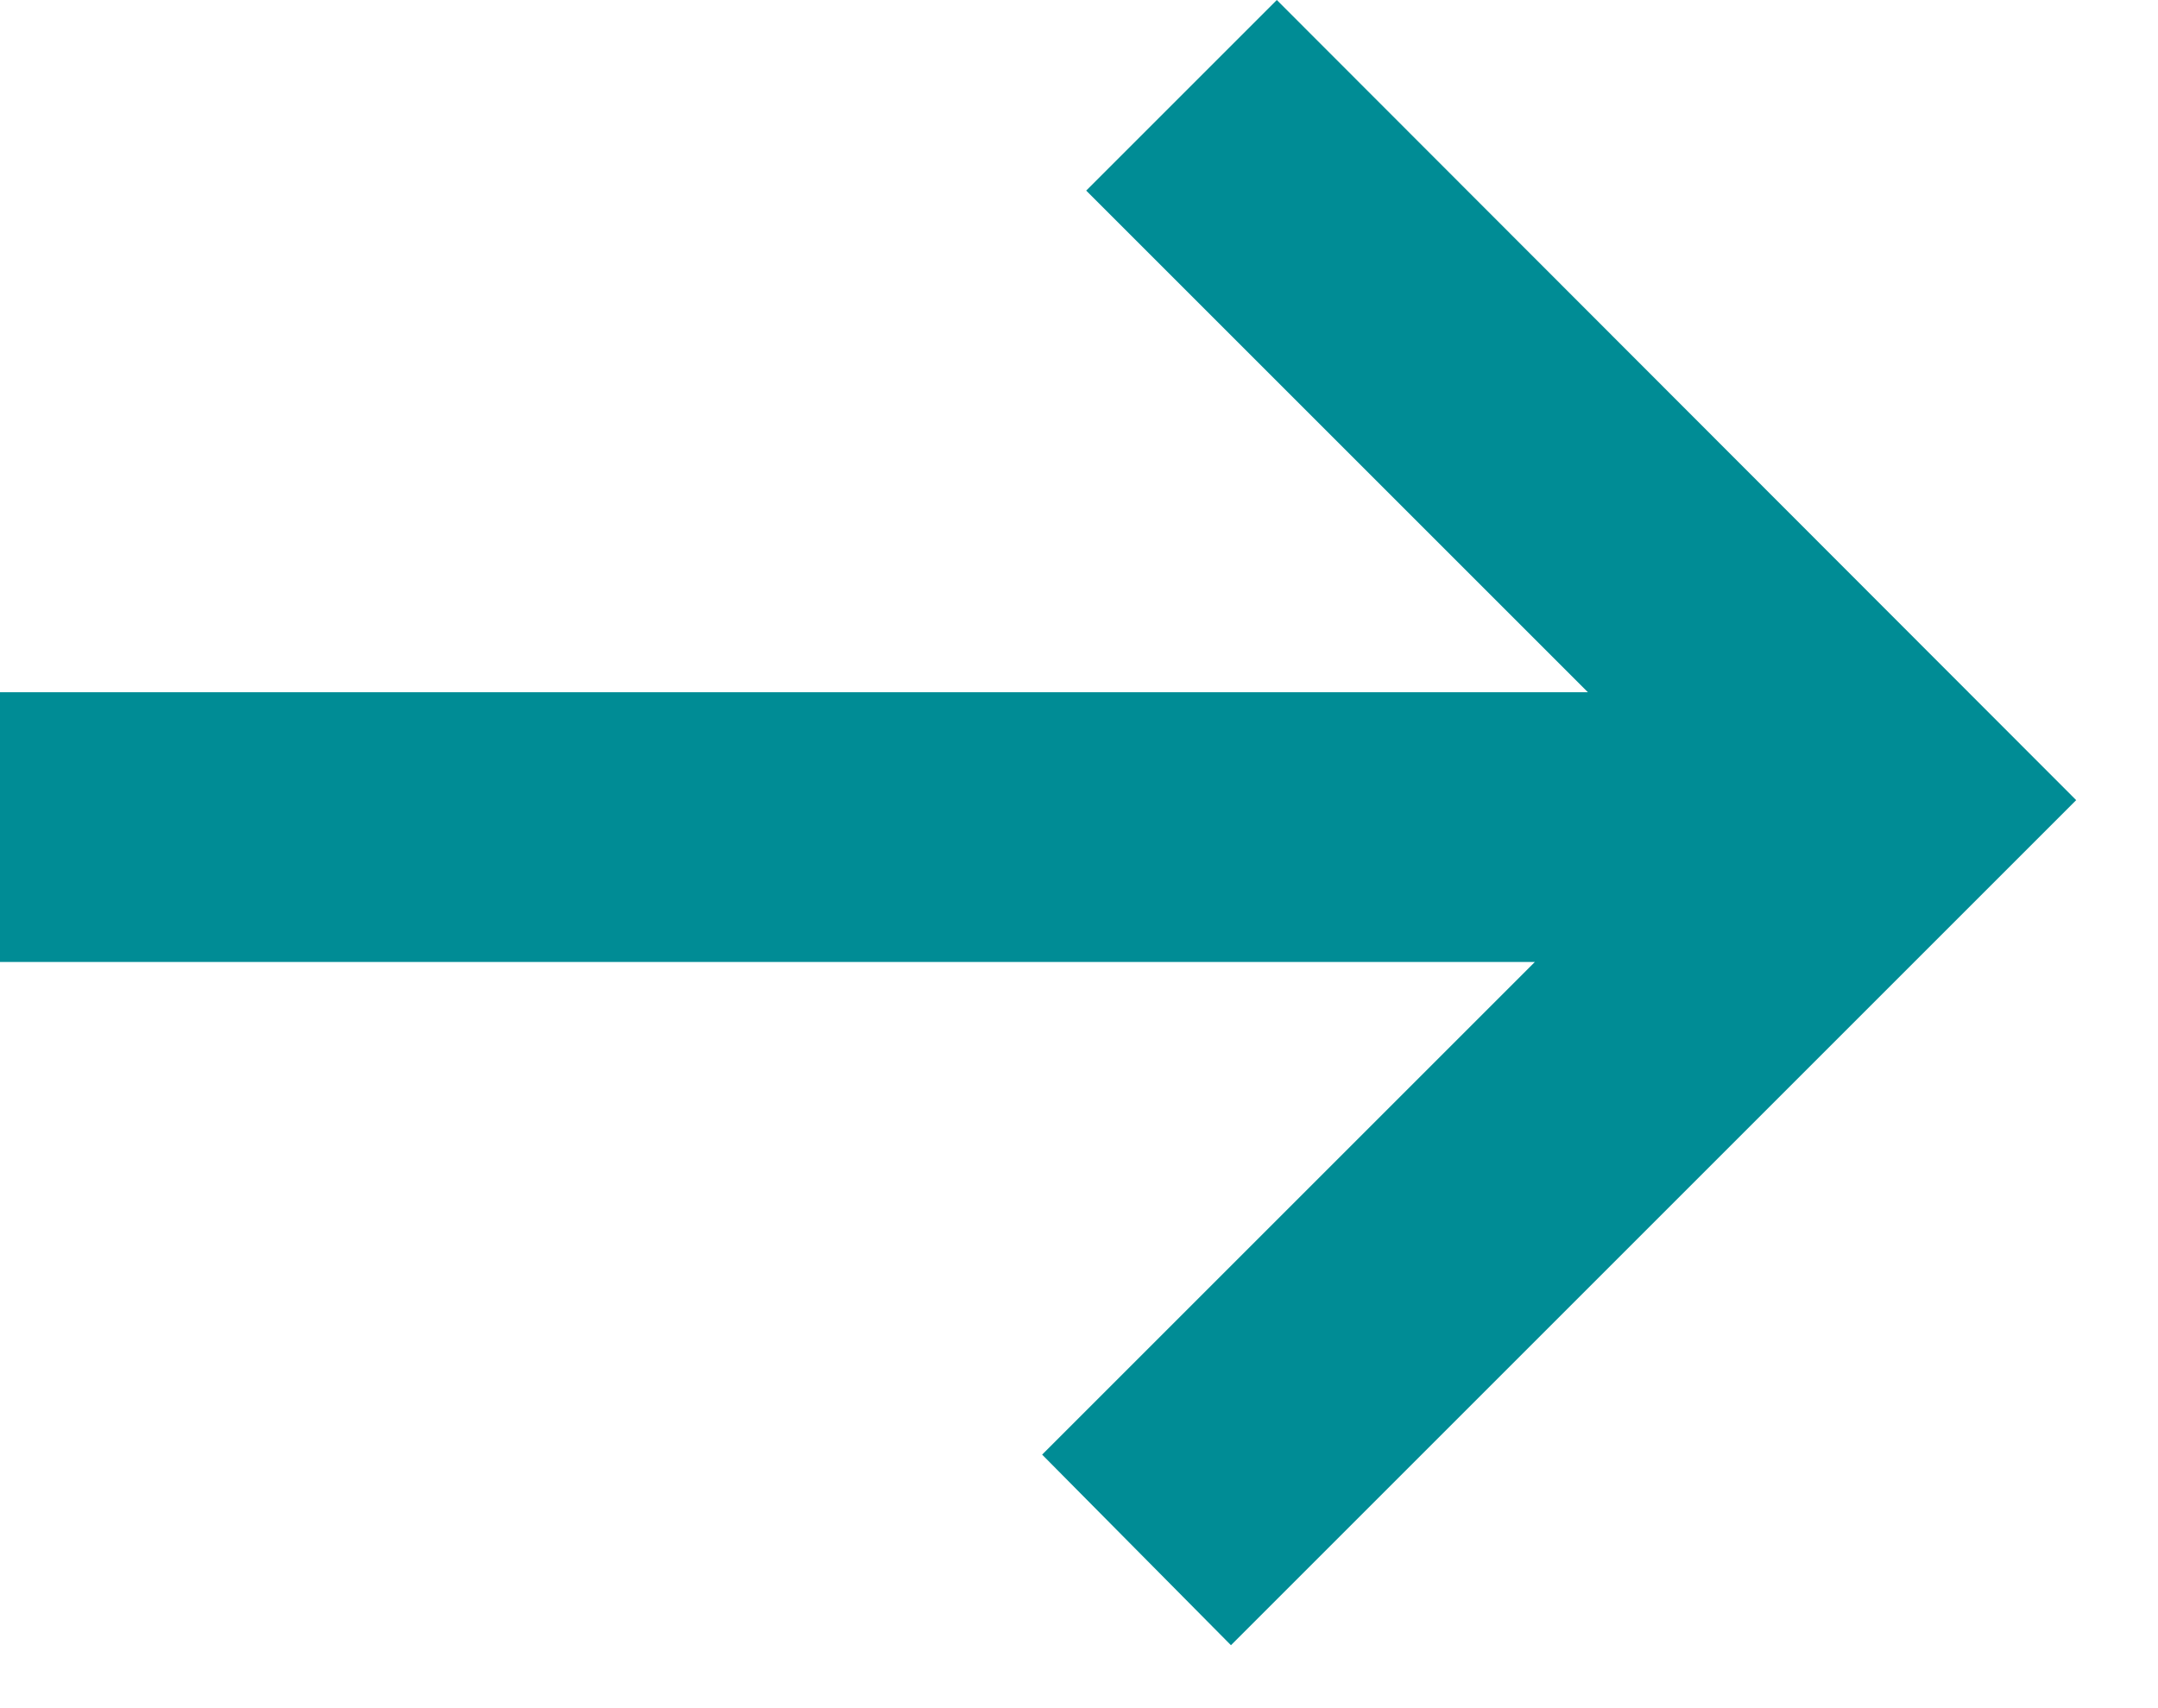 <svg xmlns="http://www.w3.org/2000/svg" width="24" height="19"><title>Page 1</title><desc>Created with Sketch.</desc><g id="Page-1" fill="none"><g fill="#008C95"><path d="M14.2 0l-2.12 2.12 5.58 5.58H0v3h17.07l-5.48 5.48 2.1 2.12 8.9-8.9.5-.5z"/></g></g></svg>